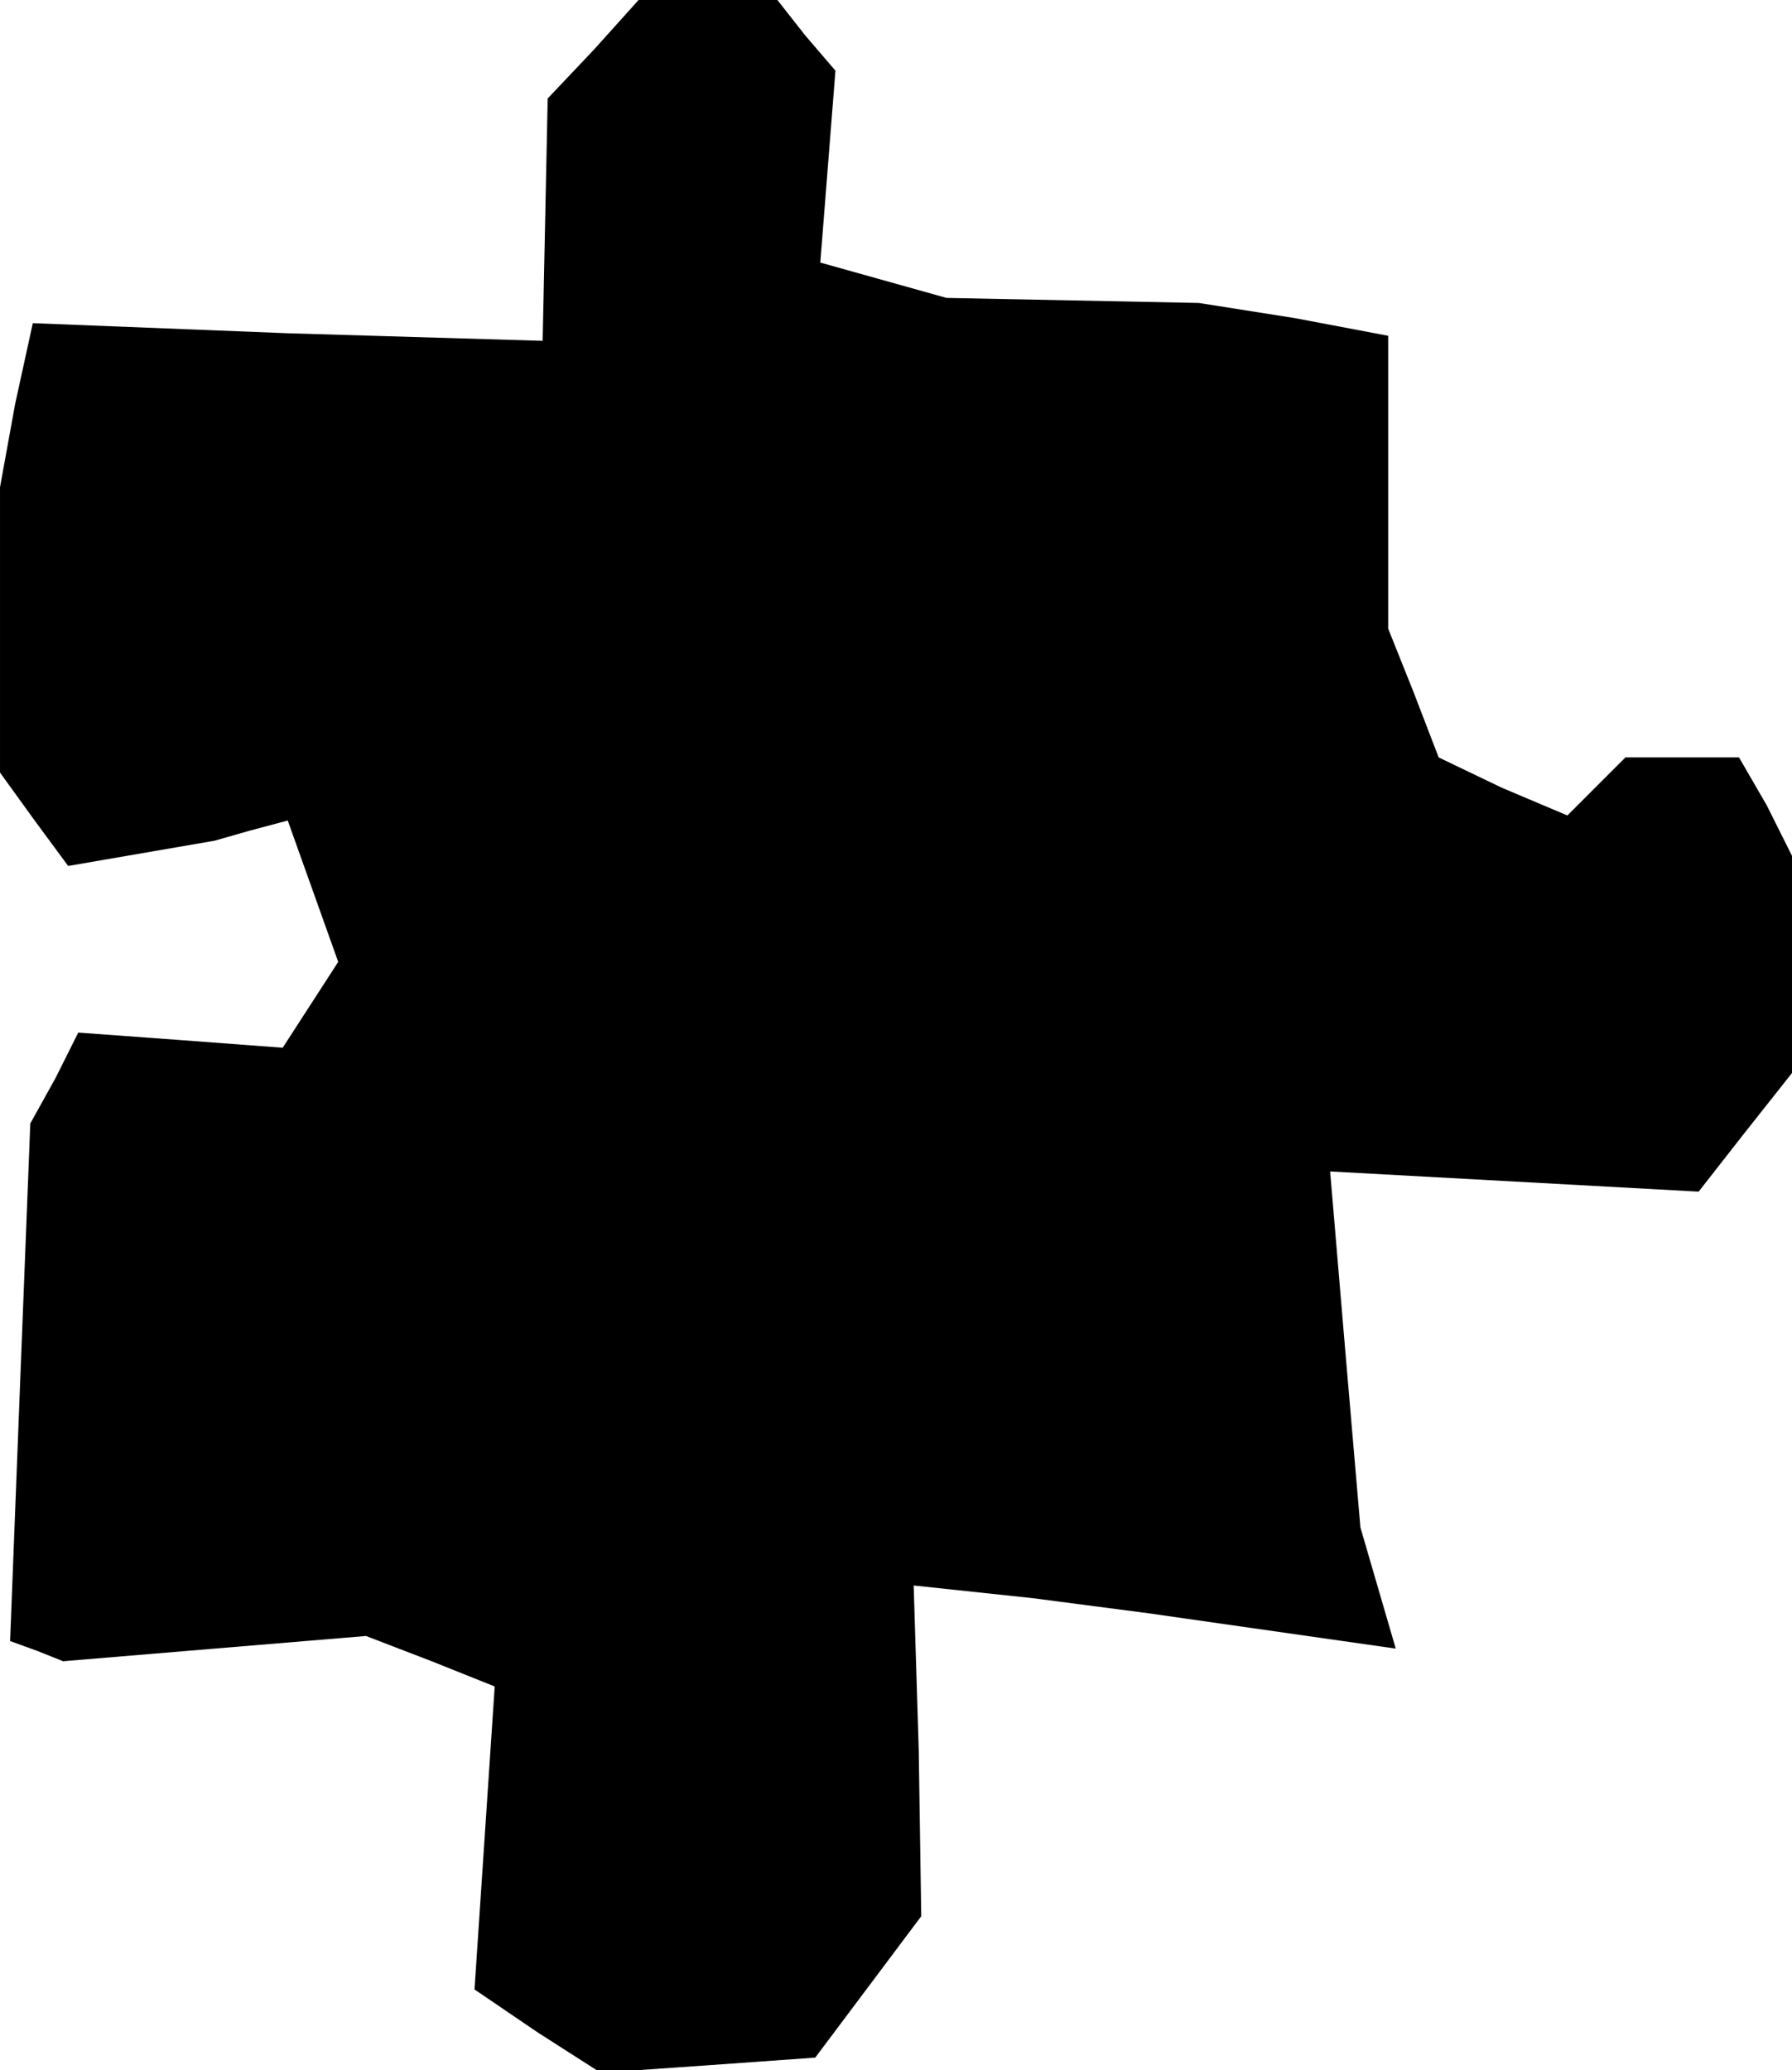 <?xml version="1.0" standalone="no"?>
<!DOCTYPE svg PUBLIC "-//W3C//DTD SVG 20010904//EN"
 "http://www.w3.org/TR/2001/REC-SVG-20010904/DTD/svg10.dtd">
<svg version="1.0" xmlns="http://www.w3.org/2000/svg"
 width="71pt" height="82pt" viewBox="0 0 71 82"
 preserveAspectRatio="xMidYMid meet">
<g transform="translate(0,82) scale(0.1,-0.1)"
fill="#000000" stroke="none">
<path d="M235 800 l-18 -19 -1 -48 -1 -48 -101 3 -101 4 -7 -32 -6 -33 0 -56
0 -57 13 -18 14 -19 29 5 29 5 14 4 15 4 10 -28 10 -28 -11 -17 -11 -17 -40 3
-41 3 -9 -18 -10 -18 -4 -102 -4 -103 11 -4 10 -4 60 5 60 5 26 -10 25 -10 -4
-60 -4 -60 25 -17 25 -16 43 3 42 3 21 28 21 28 -1 66 -2 65 47 -5 46 -6 49
-7 49 -7 -7 24 -7 24 -6 70 -6 71 73 -4 73 -4 18 23 19 24 0 43 0 43 -10 20
-11 19 -22 0 -23 0 -12 -12 -11 -11 -26 11 -25 12 -10 26 -10 25 0 58 0 58
-37 7 -38 6 -50 1 -50 1 -25 7 -25 7 3 38 3 38 -12 14 -11 14 -28 0 -27 0 -18
-20z"/>
</g>
</svg>
